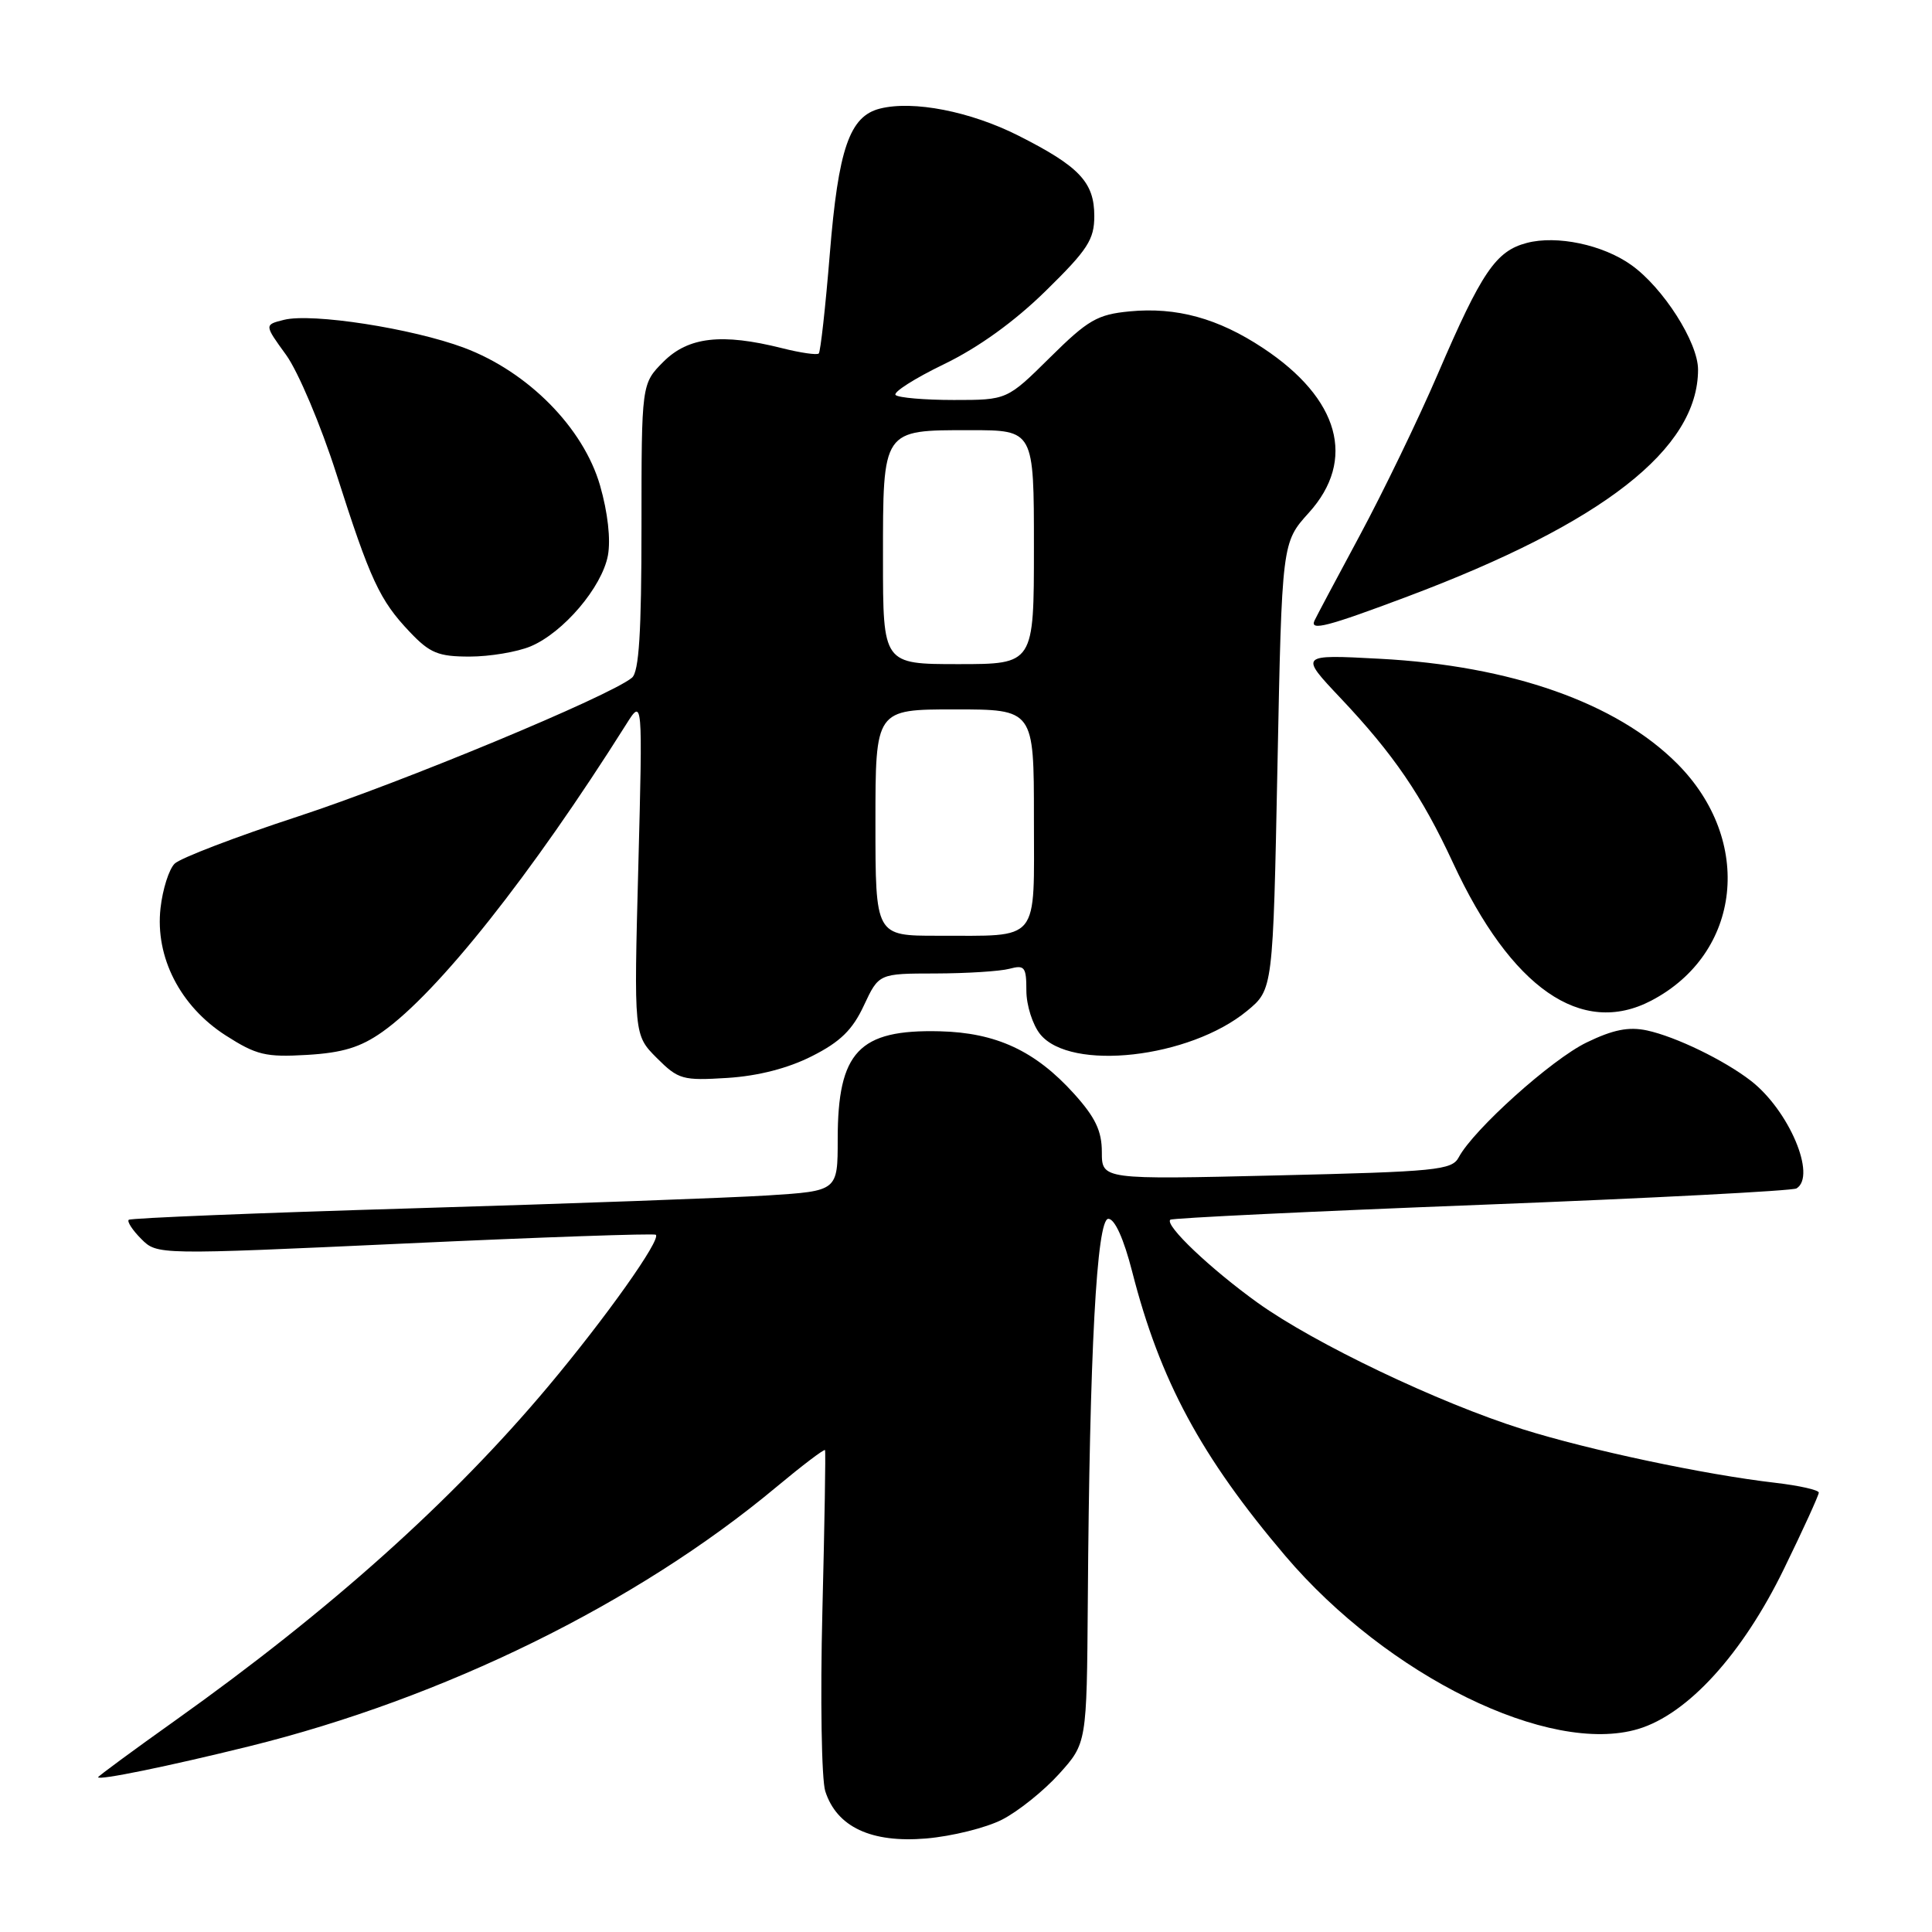 <?xml version="1.0" encoding="UTF-8" standalone="no"?>
<!DOCTYPE svg PUBLIC "-//W3C//DTD SVG 1.1//EN" "http://www.w3.org/Graphics/SVG/1.1/DTD/svg11.dtd" >
<svg xmlns="http://www.w3.org/2000/svg" xmlns:xlink="http://www.w3.org/1999/xlink" version="1.1" viewBox="0 0 256 256">
 <g >
 <path fill="currentColor"
d=" M 132.78 241.11 C 134.90 240.03 138.29 237.31 140.32 235.07 C 144.00 230.99 144.00 230.99 144.14 212.25 C 144.37 179.12 145.32 161.50 146.86 161.50 C 147.71 161.50 148.90 164.13 150.02 168.50 C 153.70 182.92 159.15 193.02 170.30 206.15 C 183.86 222.10 205.30 232.62 217.07 229.10 C 223.65 227.13 230.90 219.16 236.39 207.87 C 238.93 202.67 241.00 198.12 241.00 197.78 C 241.00 197.43 238.41 196.85 235.25 196.48 C 225.95 195.41 210.57 192.15 201.73 189.37 C 190.61 185.87 174.21 178.04 166.67 172.64 C 160.38 168.12 154.30 162.34 155.07 161.62 C 155.31 161.40 173.86 160.51 196.30 159.64 C 218.74 158.77 237.53 157.79 238.05 157.47 C 240.73 155.81 237.04 147.12 232.00 143.21 C 228.46 140.47 222.06 137.37 218.24 136.54 C 215.81 136.02 213.75 136.43 210.24 138.13 C 205.60 140.37 195.24 149.68 193.29 153.35 C 192.39 155.05 190.36 155.25 169.15 155.75 C 146.00 156.30 146.00 156.30 146.00 152.65 C 146.00 149.86 145.14 148.06 142.32 144.93 C 137.18 139.24 132.00 136.83 124.51 136.65 C 113.81 136.39 111.00 139.36 111.00 150.95 C 111.00 157.81 111.00 157.81 101.75 158.40 C 96.66 158.72 75.62 159.49 55.00 160.10 C 34.38 160.71 17.30 161.40 17.06 161.63 C 16.81 161.86 17.56 163.01 18.72 164.17 C 20.83 166.28 20.83 166.28 53.67 164.77 C 71.72 163.93 86.68 163.42 86.90 163.61 C 87.62 164.25 80.28 174.60 72.62 183.73 C 59.91 198.88 43.72 213.38 23.25 227.95 C 17.61 231.96 13.00 235.36 13.00 235.49 C 13.00 235.95 22.36 234.03 33.00 231.40 C 58.81 225.02 84.40 212.44 102.82 197.08 C 106.30 194.18 109.22 191.96 109.32 192.15 C 109.42 192.34 109.26 201.95 108.97 213.50 C 108.68 225.05 108.86 235.78 109.35 237.34 C 110.87 242.08 115.43 244.22 122.71 243.61 C 126.12 243.32 130.65 242.20 132.78 241.11 Z  M 107.60 139.94 C 111.33 138.06 112.97 136.46 114.47 133.23 C 116.45 129.00 116.45 129.00 123.97 128.99 C 128.11 128.98 132.51 128.70 133.75 128.37 C 135.77 127.83 136.00 128.12 136.00 131.27 C 136.00 133.20 136.83 135.80 137.83 137.04 C 141.85 142.00 157.63 140.22 165.24 133.95 C 168.68 131.11 168.68 131.11 169.27 101.50 C 169.86 71.89 169.86 71.89 173.43 67.94 C 179.75 60.95 177.49 52.82 167.36 46.12 C 161.42 42.18 155.89 40.66 149.68 41.26 C 145.41 41.67 144.17 42.38 139.14 47.36 C 133.44 53.00 133.44 53.00 126.39 53.00 C 122.51 53.00 119.04 52.70 118.67 52.34 C 118.31 51.98 121.19 50.14 125.08 48.26 C 129.65 46.05 134.41 42.62 138.57 38.54 C 144.13 33.09 145.00 31.75 145.00 28.62 C 145.00 24.15 143.02 22.05 134.94 17.97 C 128.58 14.76 121.01 13.28 116.60 14.39 C 112.57 15.40 111.08 19.71 109.95 33.68 C 109.38 40.69 108.72 46.61 108.49 46.84 C 108.26 47.07 106.06 46.75 103.60 46.13 C 95.65 44.13 91.21 44.64 87.92 47.92 C 85.00 50.85 85.00 50.85 85.00 69.80 C 85.00 83.79 84.67 89.03 83.74 89.80 C 80.80 92.24 53.33 103.65 39.50 108.18 C 31.25 110.88 23.89 113.70 23.14 114.44 C 22.39 115.18 21.55 117.83 21.27 120.33 C 20.54 126.81 23.86 133.31 29.89 137.19 C 33.98 139.81 35.20 140.10 40.68 139.78 C 45.40 139.50 47.77 138.78 50.68 136.72 C 58.04 131.51 70.41 115.91 82.96 96.00 C 85.16 92.50 85.16 92.50 84.58 114.82 C 83.99 137.14 83.99 137.14 87.03 140.19 C 89.90 143.05 90.44 143.20 96.39 142.83 C 100.47 142.57 104.43 141.55 107.60 139.94 Z  M 218.80 132.59 C 230.77 126.33 232.40 111.37 222.22 101.17 C 214.19 93.13 200.23 88.21 182.83 87.29 C 172.17 86.72 172.17 86.72 177.64 92.51 C 184.65 99.93 188.39 105.40 192.53 114.33 C 200.24 130.95 209.55 137.42 218.80 132.59 Z  M 70.30 85.65 C 74.64 83.83 79.75 77.83 80.55 73.61 C 80.94 71.50 80.54 67.91 79.51 64.33 C 77.30 56.68 69.97 49.26 61.49 46.08 C 54.61 43.51 41.33 41.45 37.63 42.38 C 35.01 43.03 35.01 43.03 37.92 47.04 C 39.51 49.25 42.51 56.33 44.57 62.78 C 49.07 76.88 50.30 79.53 54.31 83.75 C 56.96 86.54 58.07 87.00 62.23 87.00 C 64.89 87.00 68.52 86.39 70.30 85.65 Z  M 186.48 79.05 C 212.41 69.31 225.00 59.48 225.00 48.97 C 225.00 45.36 220.37 38.11 216.15 35.11 C 212.40 32.43 206.28 31.14 202.31 32.19 C 198.21 33.26 196.33 36.03 190.54 49.50 C 187.94 55.55 183.26 65.22 180.15 71.00 C 177.04 76.78 174.35 81.84 174.17 82.25 C 173.55 83.64 175.92 83.02 186.48 79.05 Z  M 116.00 109.00 C 116.00 94.00 116.00 94.00 126.50 94.00 C 137.00 94.00 137.00 94.00 137.00 108.38 C 137.00 125.14 137.97 123.96 124.25 123.99 C 116.00 124.00 116.00 124.00 116.00 109.00 Z  M 117.00 74.07 C 117.00 56.79 116.86 57.00 128.57 57.00 C 137.00 57.00 137.00 57.00 137.00 72.50 C 137.00 88.00 137.00 88.00 127.00 88.00 C 117.00 88.00 117.00 88.00 117.00 74.07 Z "/>
</g>
</svg>